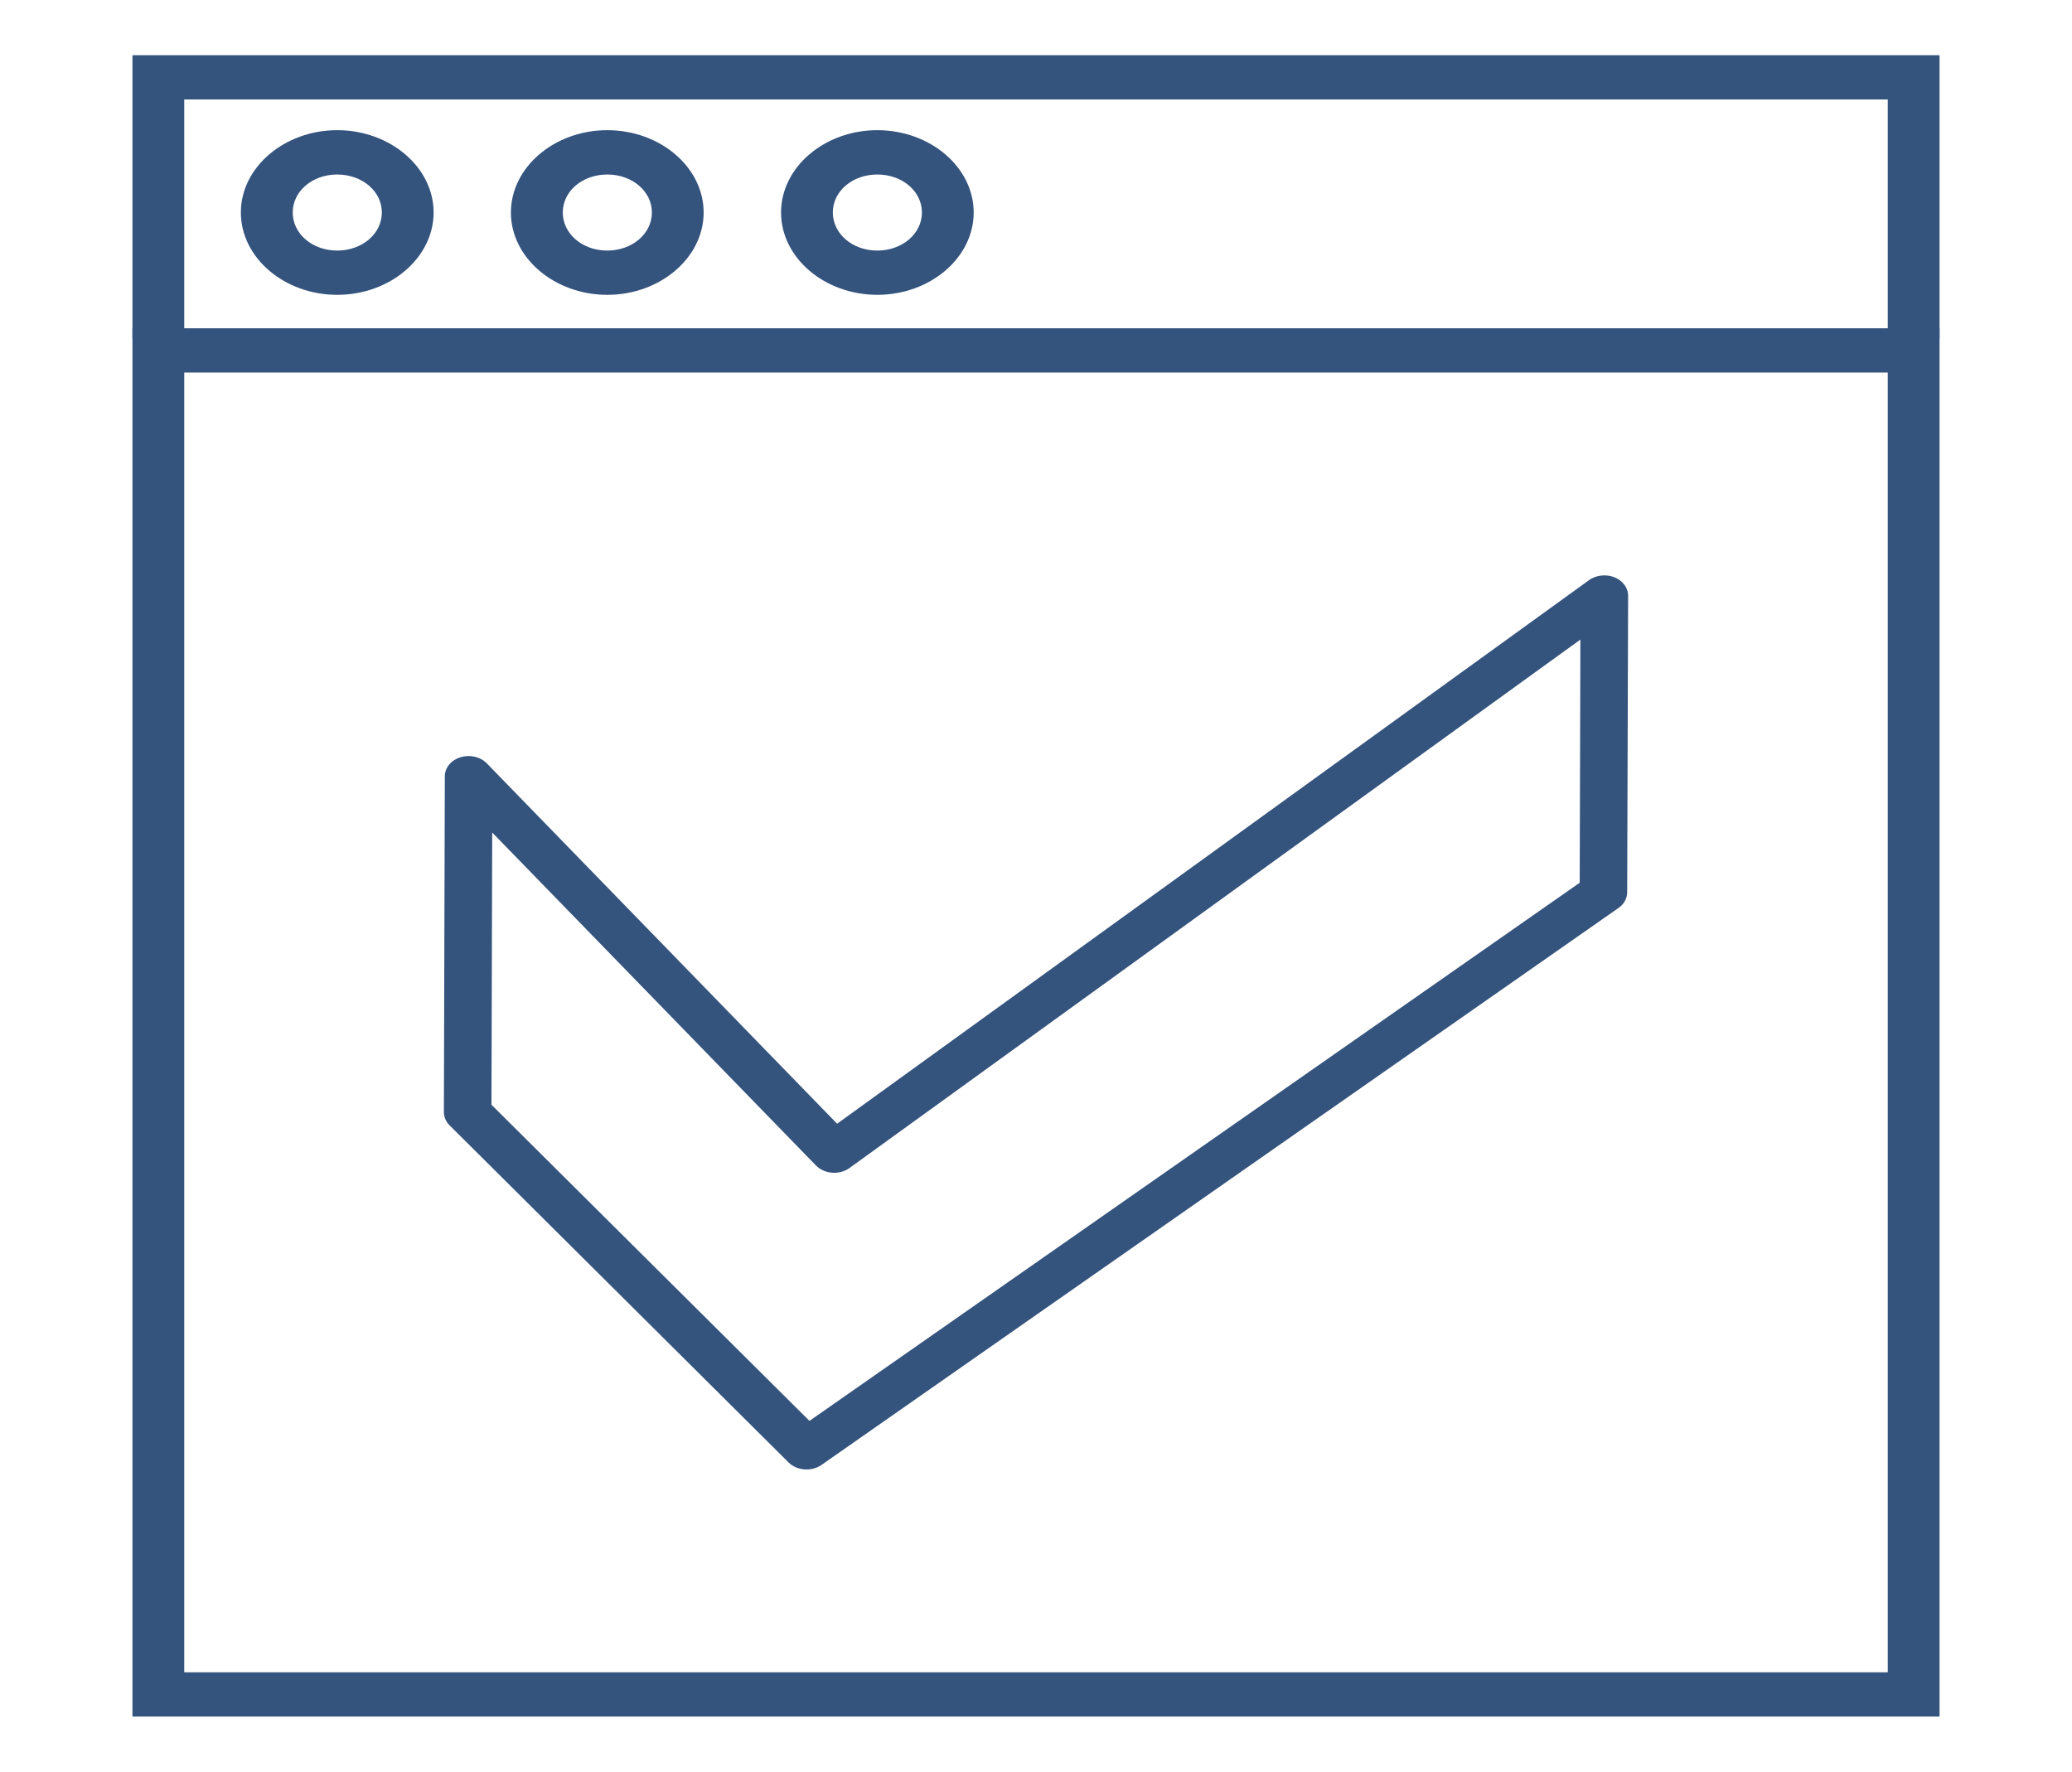 <svg width="69" height="59" viewBox="0 0 69 59" fill="none" xmlns="http://www.w3.org/2000/svg">
<path d="M4.411 10.932V57.162H5.273H64.589V10.932H4.411ZM6.135 12.406H62.865V55.688H6.135V12.406Z" fill="#34537D"/>
<path d="M29.216 4.335C27.455 4.335 26.01 5.571 26.01 7.076C26.01 8.582 27.455 9.818 29.216 9.818C30.977 9.818 32.425 8.582 32.425 7.076C32.425 5.571 30.977 4.335 29.216 4.335ZM29.216 5.811C30.046 5.811 30.701 6.369 30.701 7.076C30.701 7.784 30.046 8.344 29.216 8.344C28.386 8.344 27.734 7.784 27.734 7.076C27.734 6.369 28.386 5.811 29.216 5.811Z" fill="#34537D"/>
<path d="M20.223 4.335C18.462 4.335 17.014 5.571 17.014 7.076C17.014 8.582 18.462 9.818 20.223 9.818C21.985 9.818 23.432 8.582 23.432 7.076C23.432 5.571 21.985 4.335 20.223 4.335ZM20.223 5.811C21.053 5.811 21.709 6.369 21.709 7.076C21.709 7.784 21.053 8.344 20.223 8.344C19.393 8.344 18.741 7.784 18.741 7.076C18.741 6.369 19.393 5.811 20.223 5.811Z" fill="#34537D"/>
<path d="M11.23 4.335C9.469 4.335 8.021 5.571 8.021 7.076C8.021 8.582 9.469 9.818 11.23 9.818C12.992 9.818 14.44 8.582 14.44 7.076C14.44 5.571 12.992 4.335 11.23 4.335ZM11.23 5.811C12.06 5.811 12.716 6.369 12.716 7.076C12.716 7.784 12.06 8.344 11.23 8.344C10.4 8.344 9.748 7.784 9.748 7.076C9.748 6.369 10.4 5.811 11.23 5.811Z" fill="#34537D"/>
<path fill-rule="evenodd" clip-rule="evenodd" d="M53.404 19.162C53.225 19.166 53.052 19.221 52.915 19.32L27.877 37.421L16.214 25.423C16.11 25.315 15.971 25.238 15.814 25.201C15.657 25.164 15.49 25.169 15.337 25.216C15.183 25.263 15.051 25.349 14.957 25.463C14.863 25.577 14.813 25.713 14.813 25.852L14.782 37.037C14.783 37.2 14.851 37.356 14.976 37.479L26.26 48.7C26.394 48.834 26.585 48.917 26.791 48.932C26.996 48.947 27.201 48.893 27.36 48.781L53.895 30.238C53.986 30.175 54.059 30.096 54.109 30.006C54.16 29.916 54.186 29.817 54.187 29.717L54.218 19.838C54.218 19.747 54.197 19.658 54.156 19.574C54.115 19.491 54.054 19.415 53.978 19.352C53.903 19.289 53.812 19.24 53.714 19.207C53.615 19.174 53.51 19.158 53.404 19.161L53.404 19.162ZM52.629 21.298L52.606 29.396L26.956 47.317L16.366 36.788L16.391 27.723L27.172 38.811C27.239 38.88 27.321 38.936 27.413 38.978C27.506 39.019 27.607 39.044 27.71 39.052C27.814 39.06 27.919 39.05 28.018 39.023C28.118 38.996 28.21 38.953 28.29 38.895L52.629 21.298L52.629 21.298Z" fill="#34537D"/>
<path d="M4.411 1.838V11.294H6.135V3.312H62.865V11.294H64.589V1.838H4.411Z" fill="#34537D"/>
</svg>
